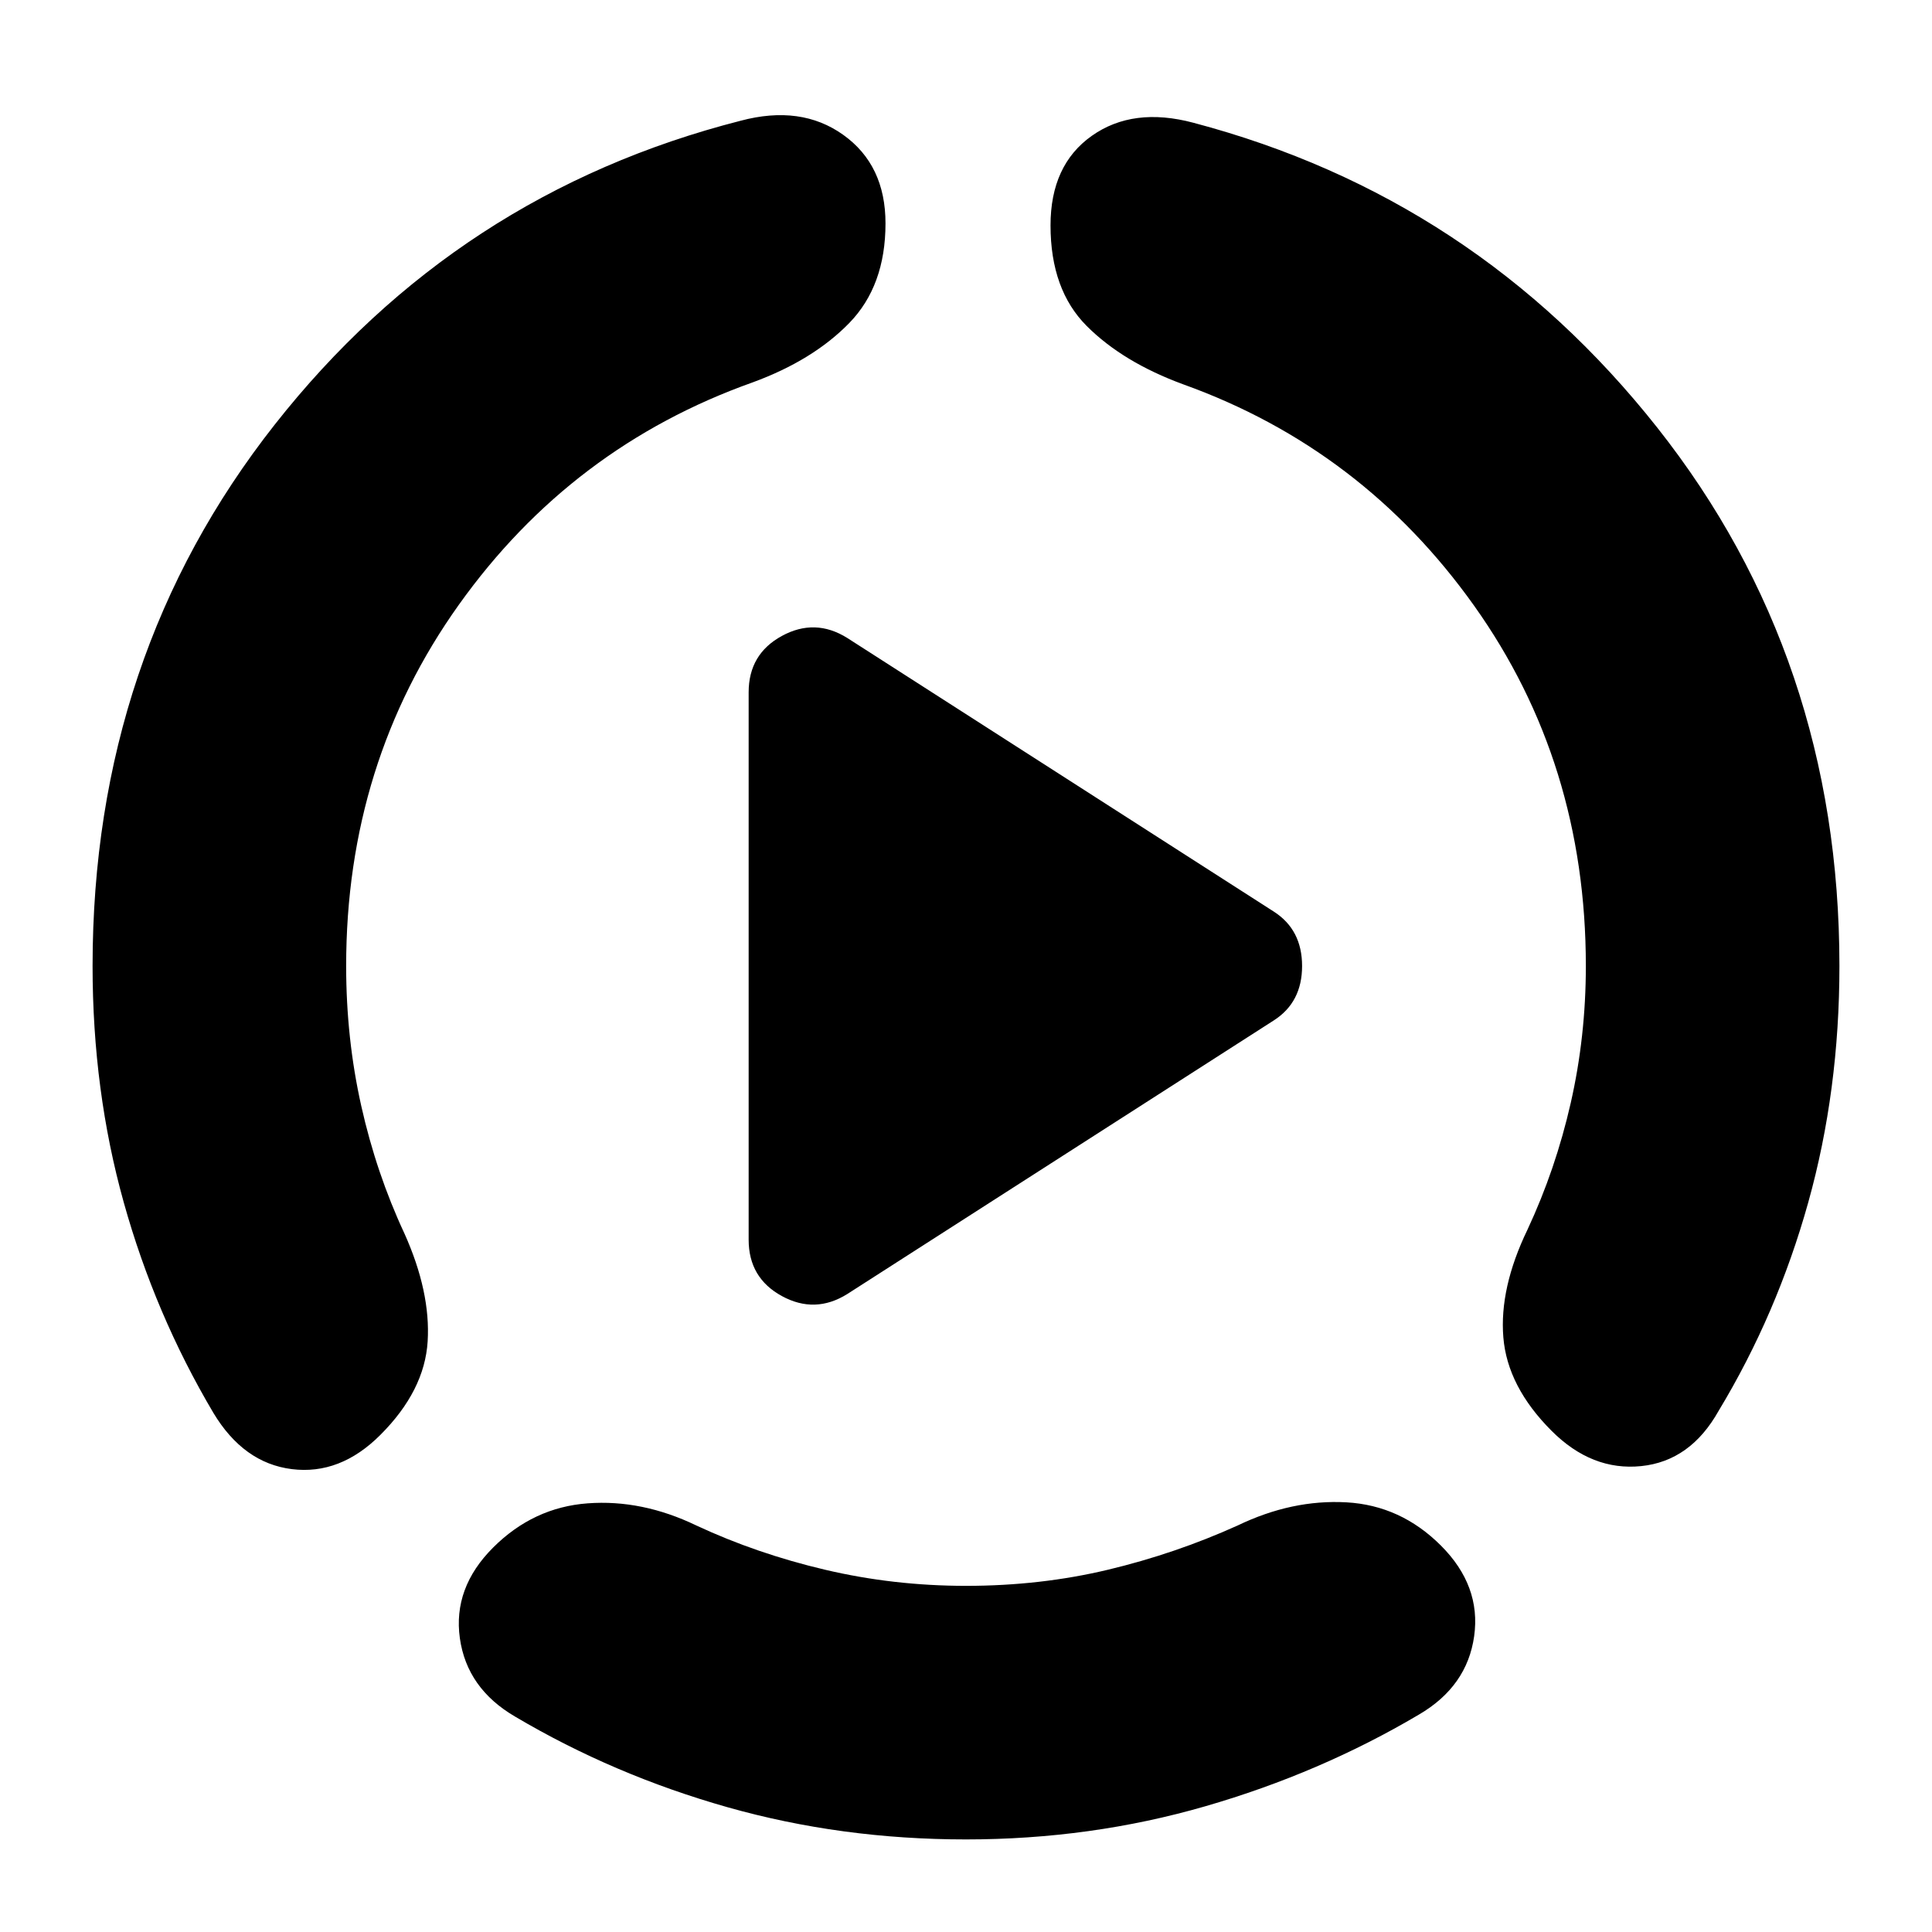<svg xmlns="http://www.w3.org/2000/svg" height="24" viewBox="0 -960 960 960" width="24"><path d="M46-480q0-154 90.5-269T368-900q30-8 51 7t21 44q0 31-18 49.5T374-770q-90 32-146 110.5T172-480q0 36 7.5 69.5T201-347q13 29 11.5 53.5T189-247q-20 20-44 17t-39-28q-29-49-44.5-104.5T46-480ZM480-46q-62 0-118.5-16T256-107q-24-14-27.5-39t16.5-45q20-20 47-22t54 11q30 14 64 22t70 8q37 0 70.5-8t64.5-22q27-13 54-11.5t47 21.5q20 20 16.5 45T705-108q-49 29-106 45.5T480-46Zm434-434q0 62-15.5 117.5T854-259q-14 25-38.5 27.5T771-249q-22-22-24-46.5t12-53.5q14-30 21.5-63t7.5-68q0-101-55.5-179T588-769q-30-11-48-29t-18-50q0-30 20.5-44.5T593-899q140 37 230.5 151.5T914-480ZM372-344v-272q0-19 16.5-28t32.5 1l212 136q14 9 14 27t-14 27L421-317q-16 10-32.5 1T372-344Z"/></svg>